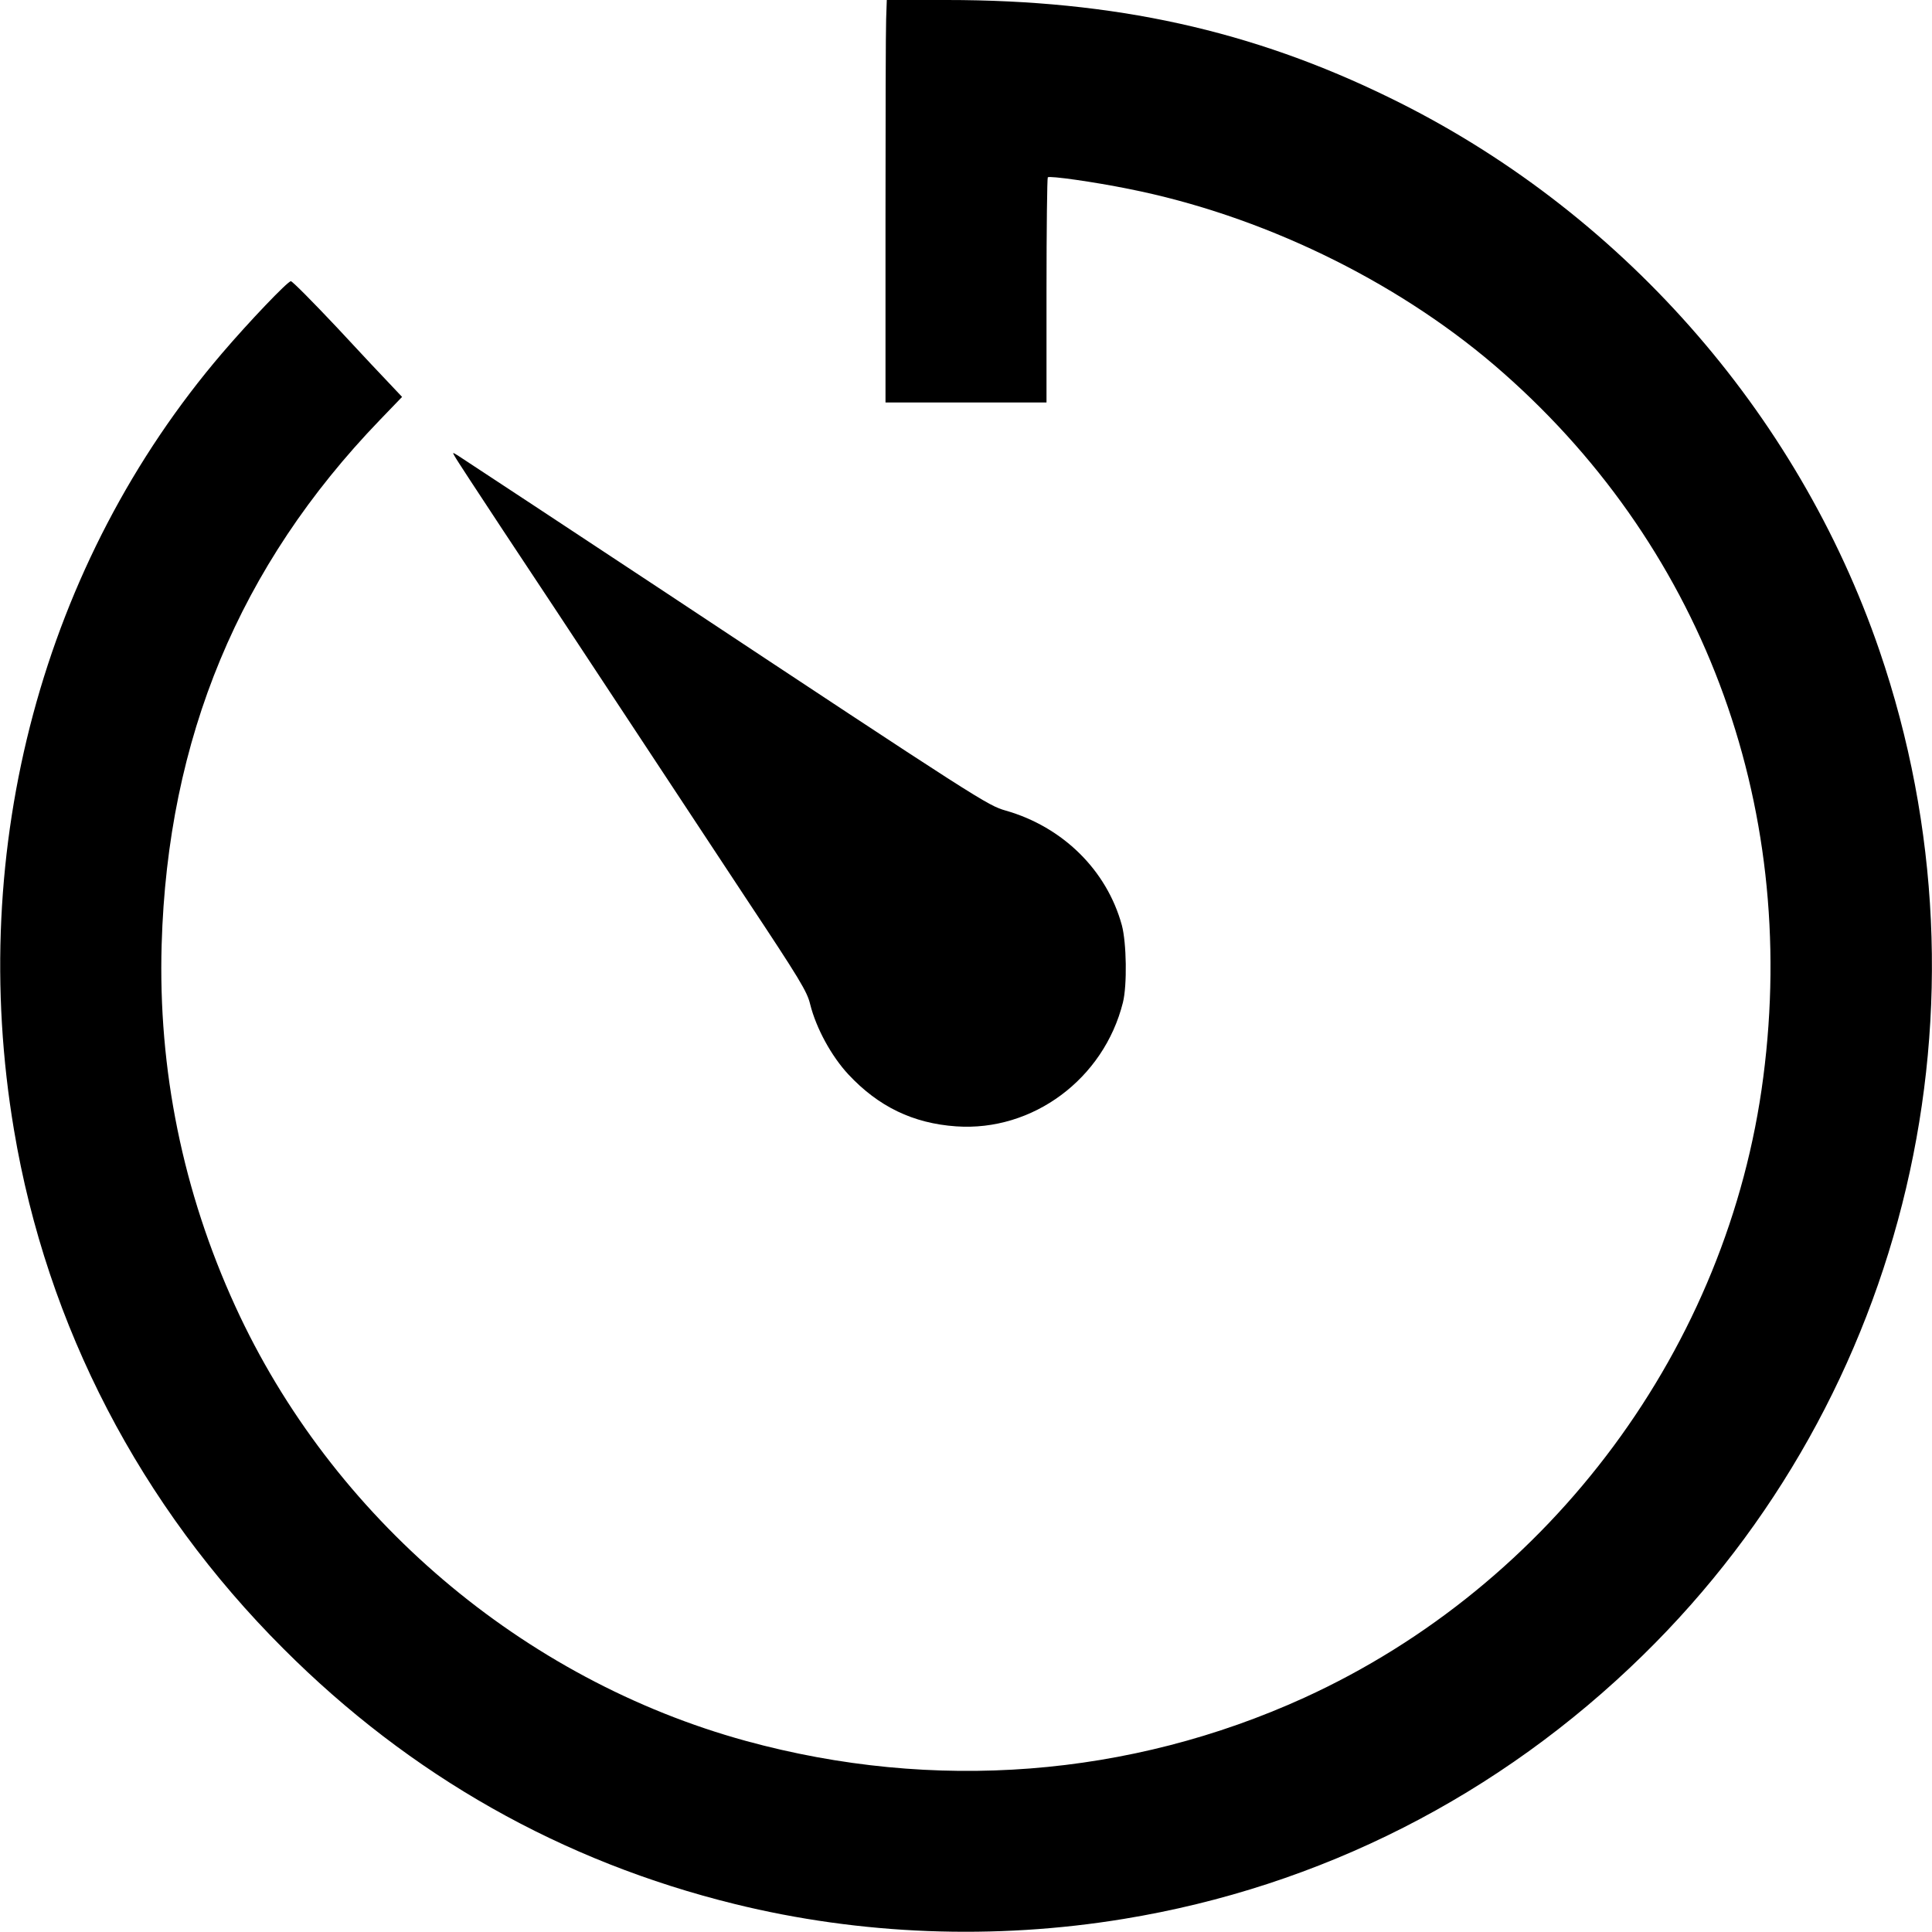 <?xml version="1.0" standalone="no"?>
<!DOCTYPE svg PUBLIC "-//W3C//DTD SVG 20010904//EN"
 "http://www.w3.org/TR/2001/REC-SVG-20010904/DTD/svg10.dtd">
<svg version="1.0" xmlns="http://www.w3.org/2000/svg"
 width="900pt" height="900pt" viewBox="0 0 900 900"
 preserveAspectRatio="xMidYMid meet">
<g transform="translate(0,900) scale(0.1,-0.1)"
fill="#000000" stroke="none">
<path d="M4128 8913 c-2 -49 -3 -470 -3 -938 l0 -850 375 0 375 0 0 522 c0
287 3 524 6 527 8 8 214 -21 377 -54 614 -122 1234 -421 1702 -820 962 -823
1421 -2035 1254 -3318 -162 -1254 -984 -2364 -2139 -2891 -813 -370 -1724
-441 -2600 -201 -1039 285 -1930 1043 -2379 2025 -244 533 -360 1102 -343
1685 28 961 362 1764 1016 2443 l104 108 -49 52 c-28 29 -142 150 -253 270
-112 119 -209 217 -216 217 -15 0 -197 -191 -320 -335 -834 -975 -1191 -2304
-970 -3618 153 -914 588 -1751 1255 -2417 591 -592 1298 -992 2104 -1190 585
-144 1209 -168 1811 -69 916 150 1750 574 2418 1228 1237 1210 1666 3034 1102
4681 -382 1114 -1214 2054 -2280 2574 -643 315 -1284 456 -2065 456 l-279 0
-3 -87z"/>
<path d="M2118 6875 c5 -11 107 -166 225 -345 119 -179 359 -542 534 -808 175
-265 445 -674 599 -908 250 -377 284 -433 298 -492 28 -112 99 -242 178 -327
140 -150 301 -228 502 -242 357 -25 688 221 777 577 20 80 17 278 -5 360 -70
256 -275 458 -541 534 -84 24 -109 39 -1595 1023 -369 244 -914 603 -954 629
-29 18 -29 18 -18 -1z"/>
</g>
</svg>
